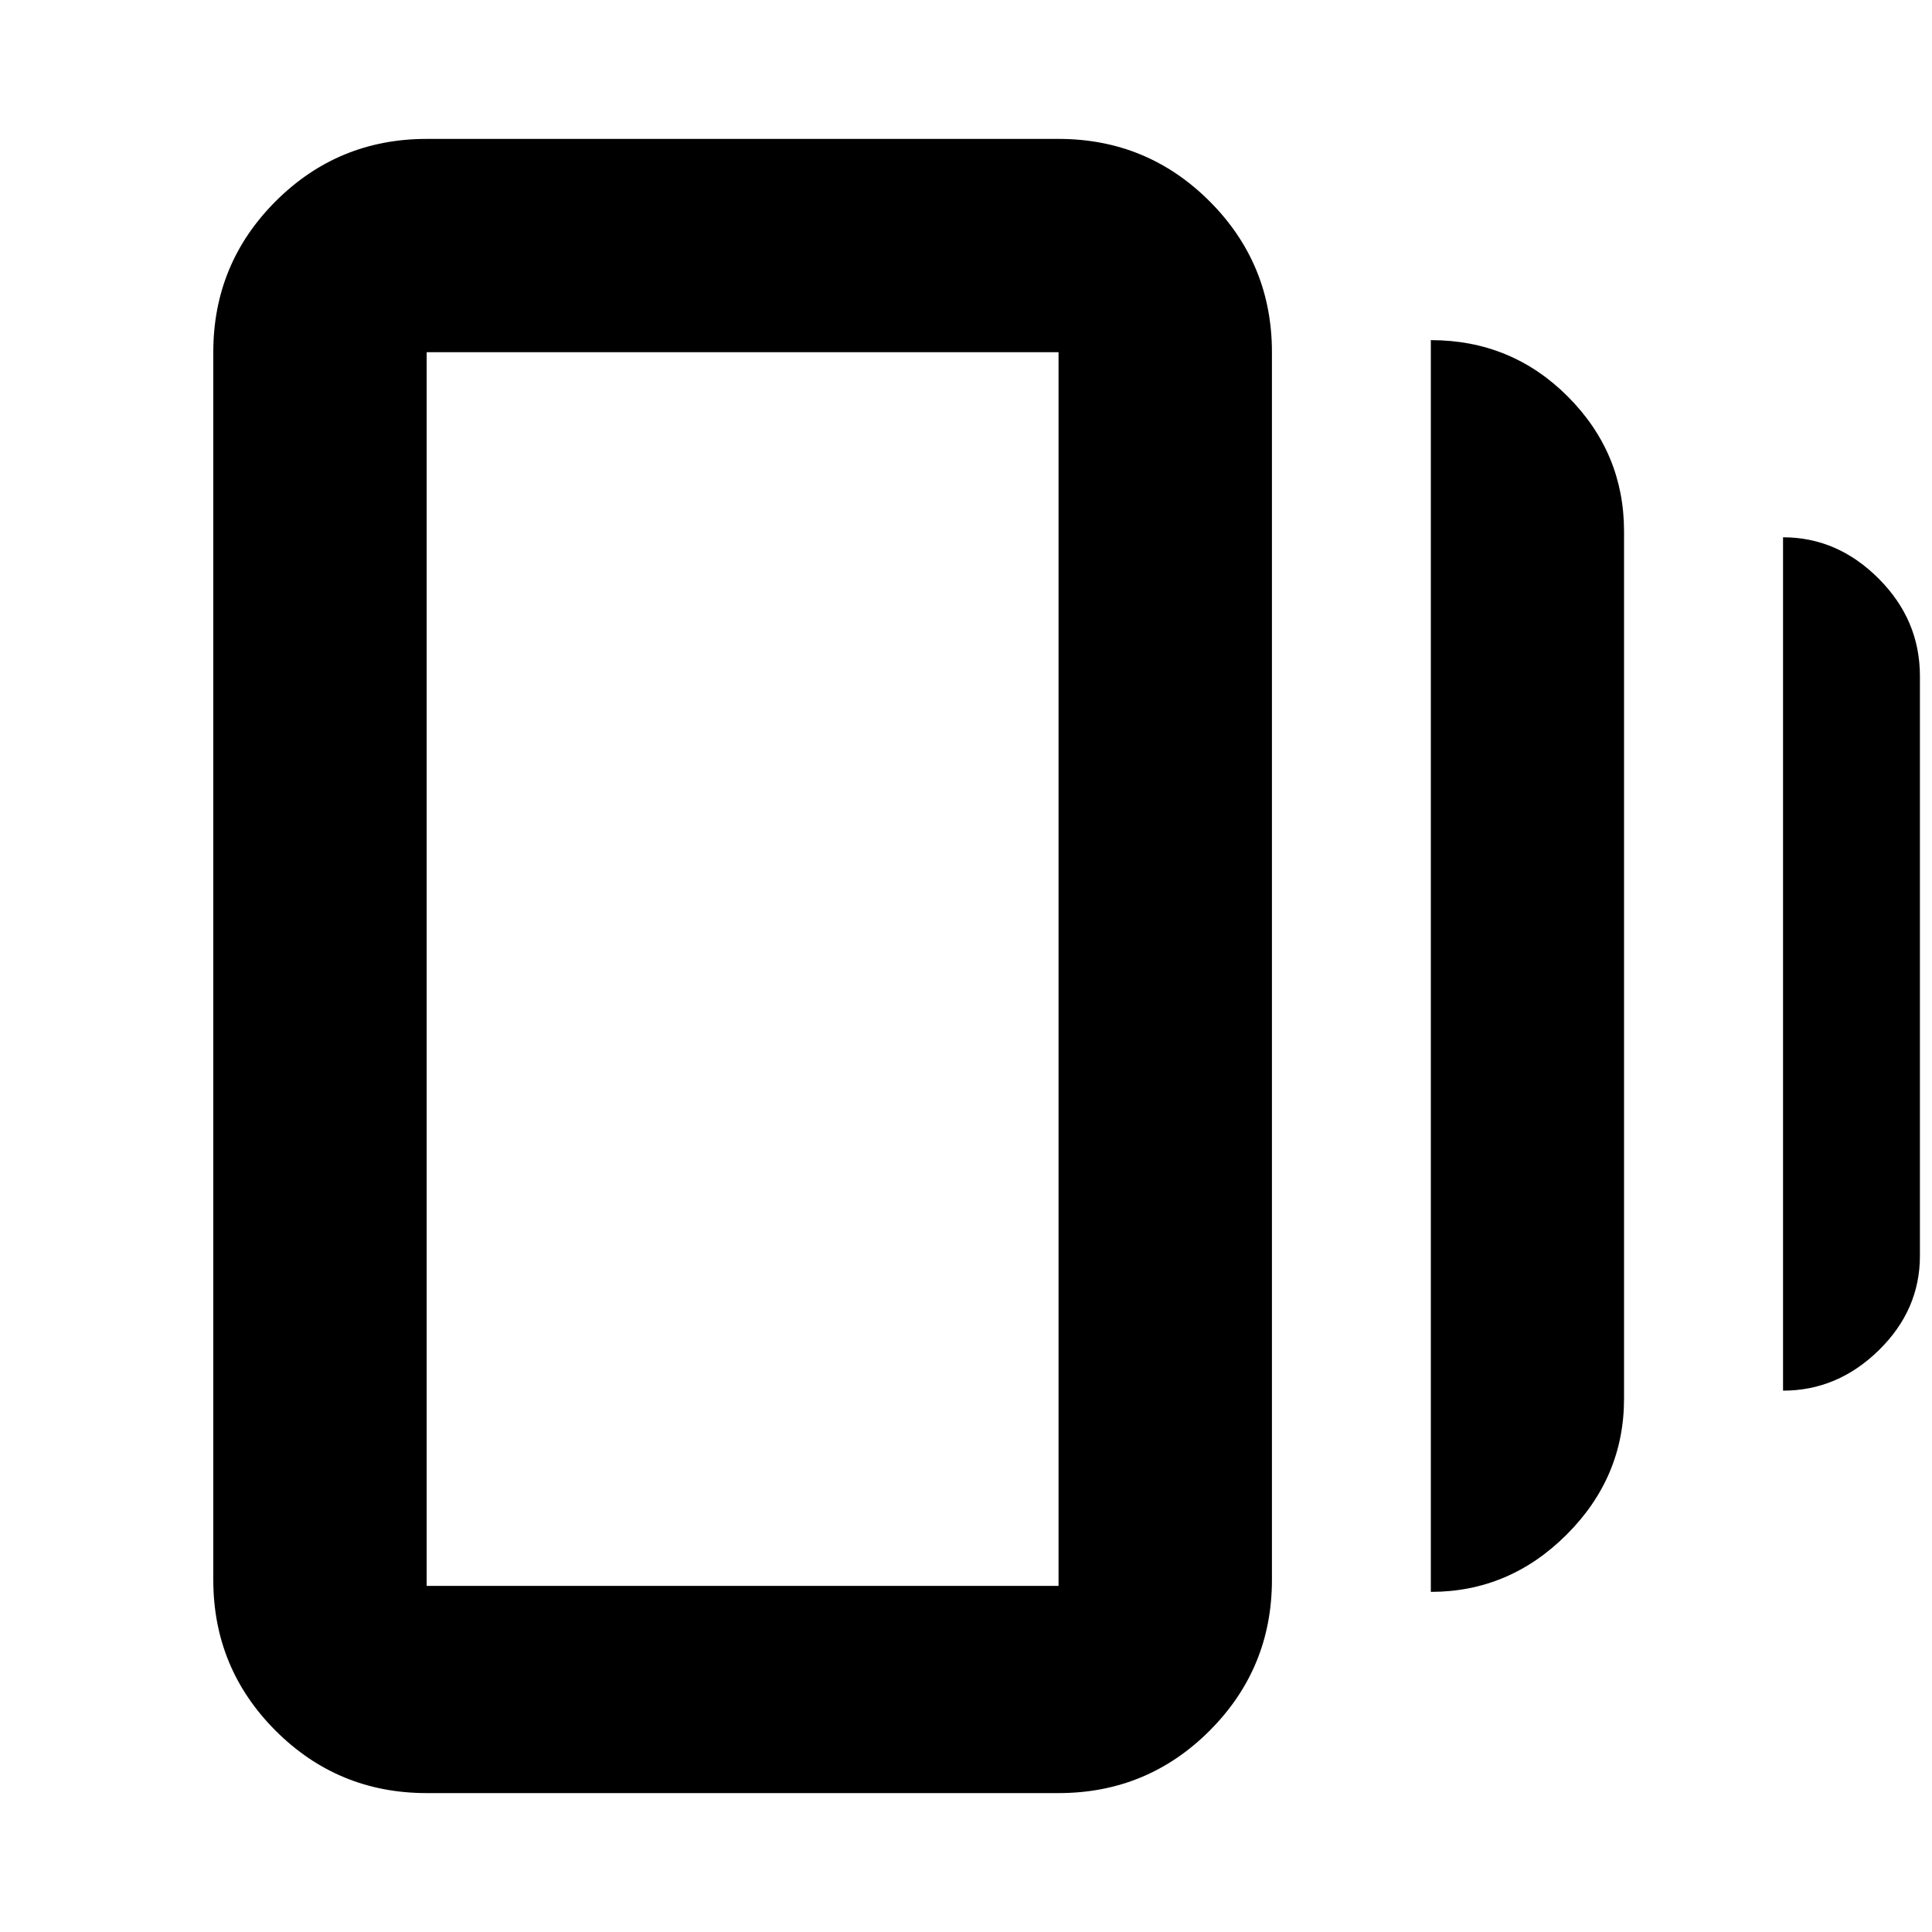 <svg xmlns="http://www.w3.org/2000/svg" height="20" width="20"><path d="M14.812 16.479V3.521Q15.646 3.521 16.229 4.104Q16.812 4.688 16.812 5.5V14.479Q16.812 15.292 16.219 15.885Q15.625 16.479 14.812 16.479ZM4.417 18.562Q3.5 18.562 2.854 17.917Q2.208 17.271 2.208 16.354V3.646Q2.208 2.729 2.854 2.083Q3.5 1.438 4.417 1.438H10.958Q11.875 1.438 12.521 2.083Q13.167 2.729 13.167 3.646V16.354Q13.167 17.271 12.521 17.917Q11.875 18.562 10.958 18.562ZM18.458 14.396V5.562Q19.021 5.562 19.448 5.99Q19.875 6.417 19.875 7V13Q19.875 13.562 19.448 13.979Q19.021 14.396 18.458 14.396ZM4.417 16.417H10.958Q10.958 16.417 10.958 16.417Q10.958 16.417 10.958 16.417V3.646Q10.958 3.646 10.958 3.646Q10.958 3.646 10.958 3.646H4.417Q4.417 3.646 4.417 3.646Q4.417 3.646 4.417 3.646V16.417Q4.417 16.417 4.417 16.417Q4.417 16.417 4.417 16.417ZM4.417 3.625Q4.417 3.625 4.417 3.625Q4.417 3.625 4.417 3.625V16.417Q4.417 16.417 4.417 16.417Q4.417 16.417 4.417 16.417Q4.417 16.417 4.417 16.417Q4.417 16.417 4.417 16.417V3.625Q4.417 3.625 4.417 3.625Q4.417 3.625 4.417 3.625Z"/></svg>